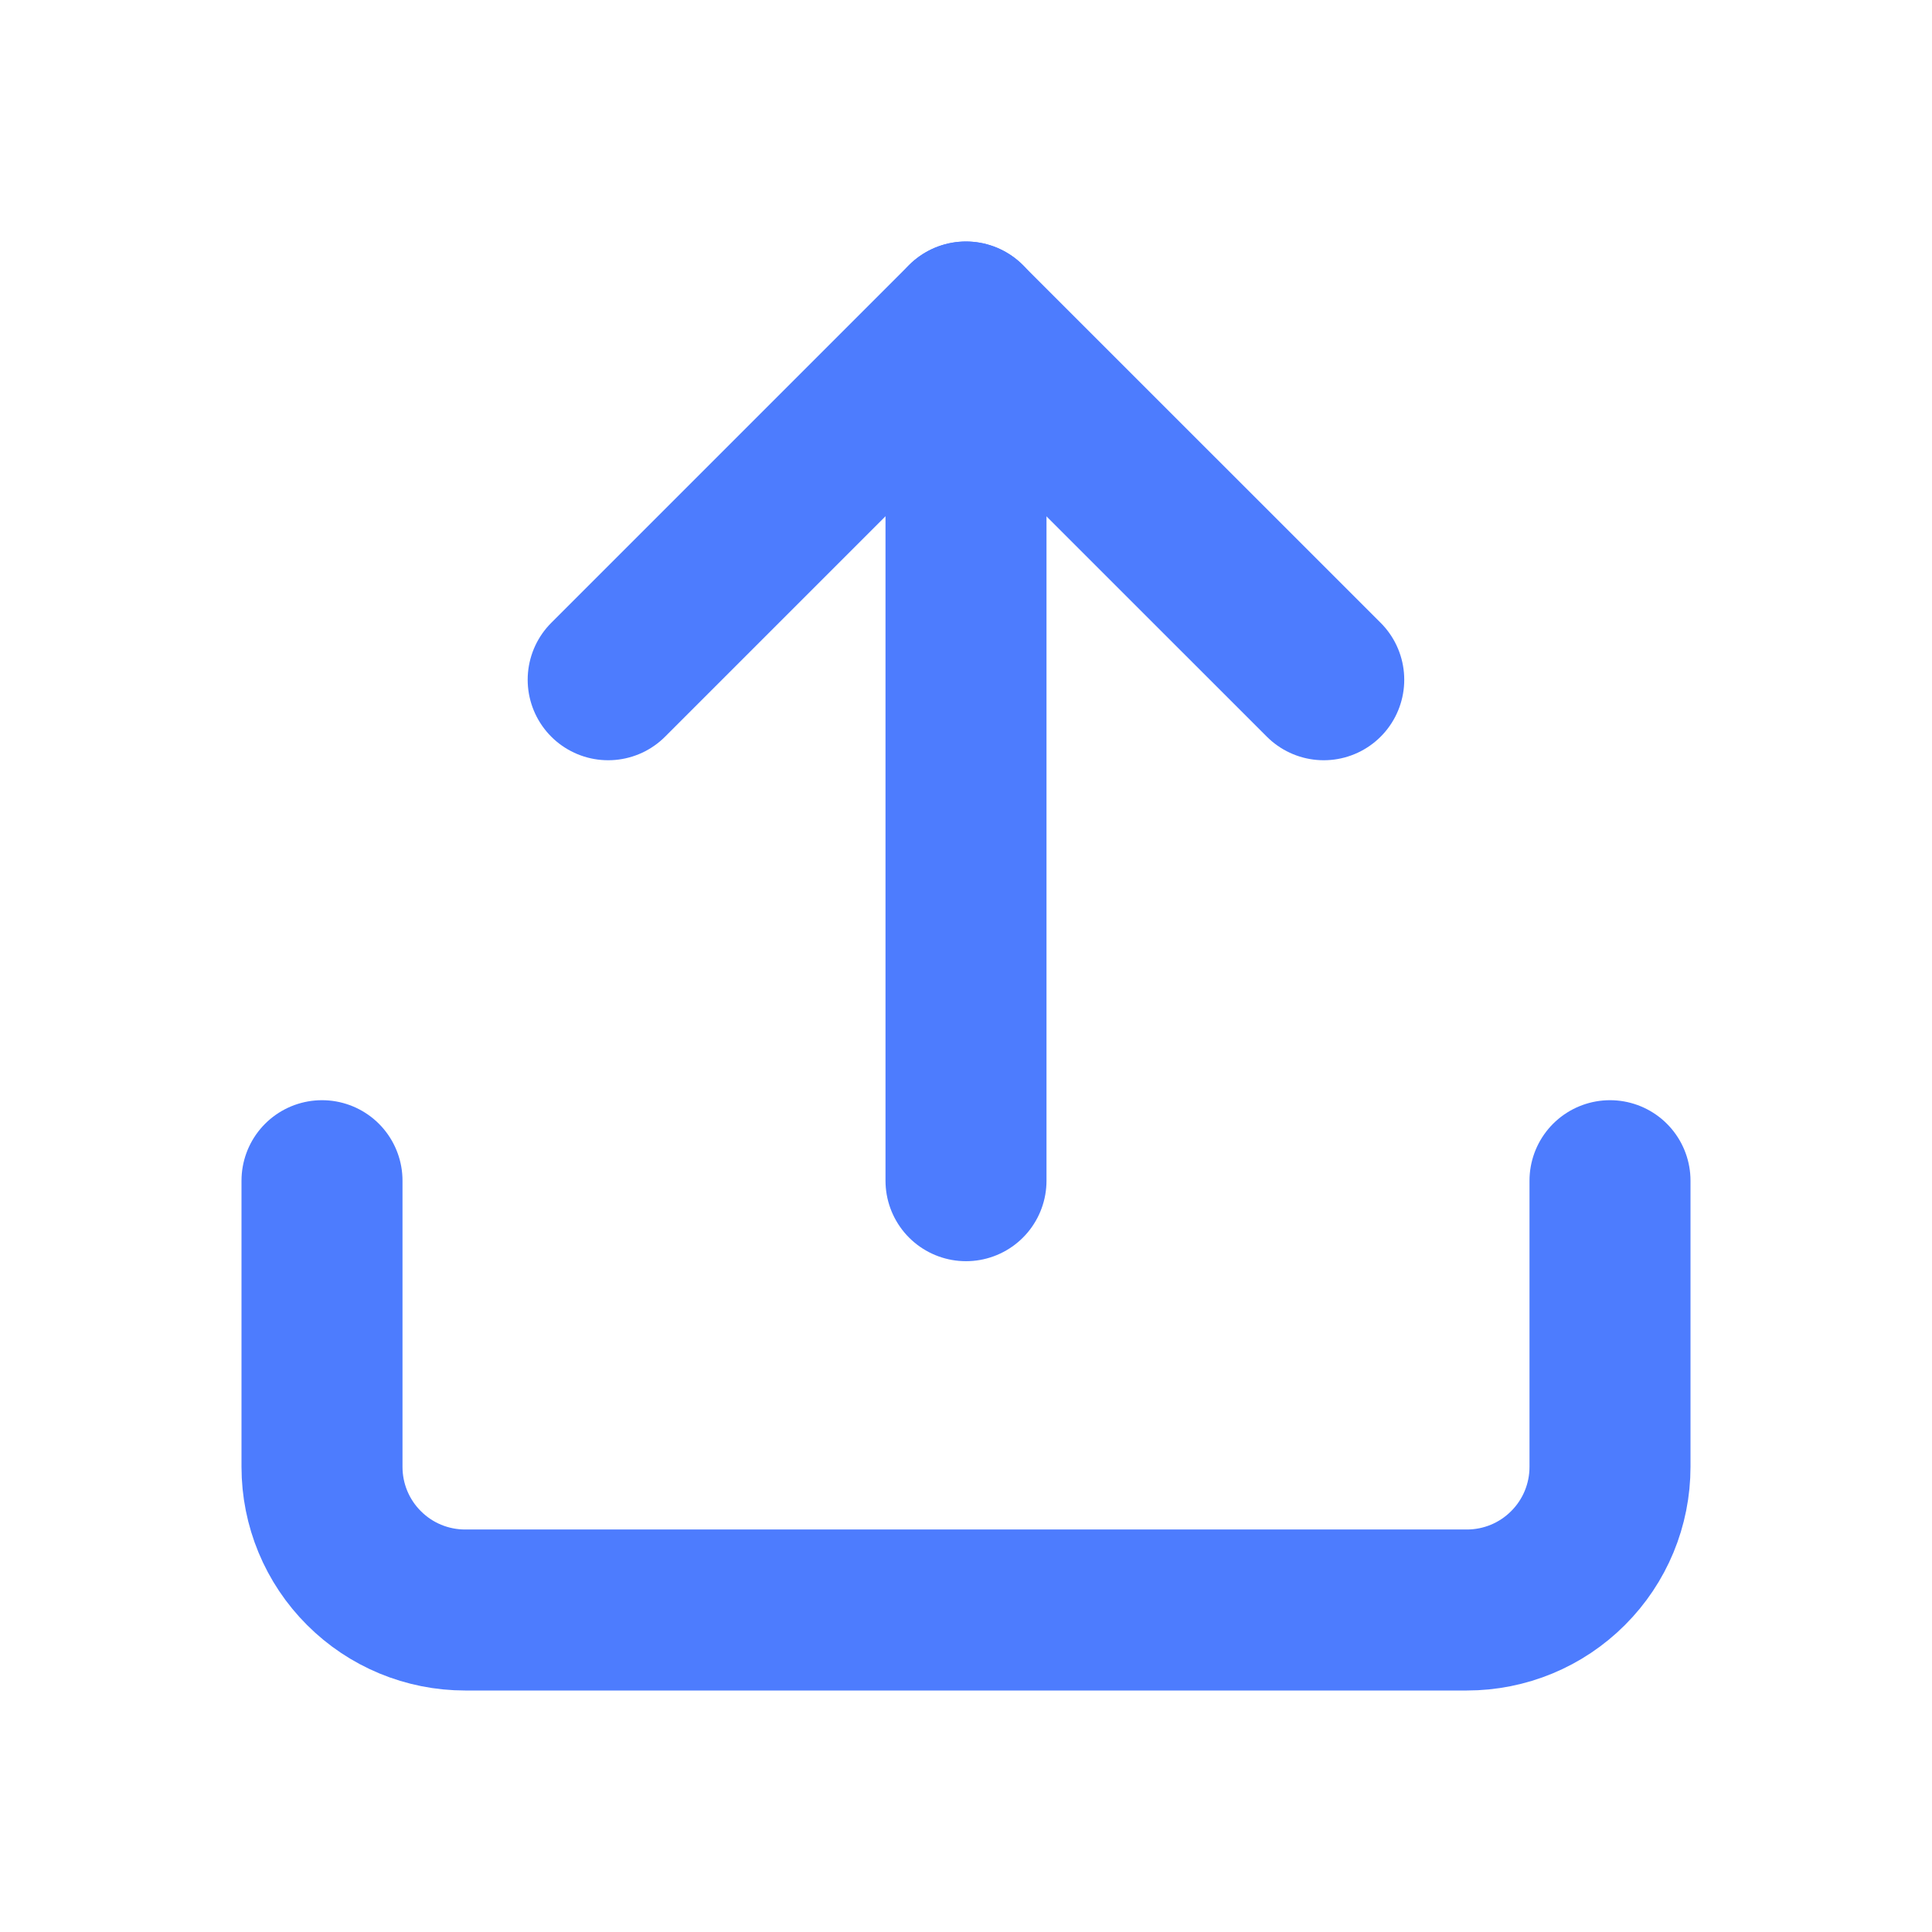 <svg width="24" height="24" viewBox="0 0 24 24" fill="none" xmlns="http://www.w3.org/2000/svg">
<path d="M20 14.667V18.222C20 18.694 19.813 19.146 19.479 19.479C19.146 19.813 18.694 20 18.222 20H5.778C5.306 20 4.854 19.813 4.521 19.479C4.187 19.146 4 18.694 4 18.222V14.667" stroke="#4D7CFE" stroke-width="2" stroke-linecap="round" stroke-linejoin="round"/>
<path d="M16.444 8.444L11.999 4L7.555 8.444" stroke="#4D7CFE" stroke-width="2" stroke-linecap="round" stroke-linejoin="round"/>
<path d="M12 4V14.667" stroke="#4D7CFE" stroke-width="2" stroke-linecap="round" stroke-linejoin="round"/>
</svg>
